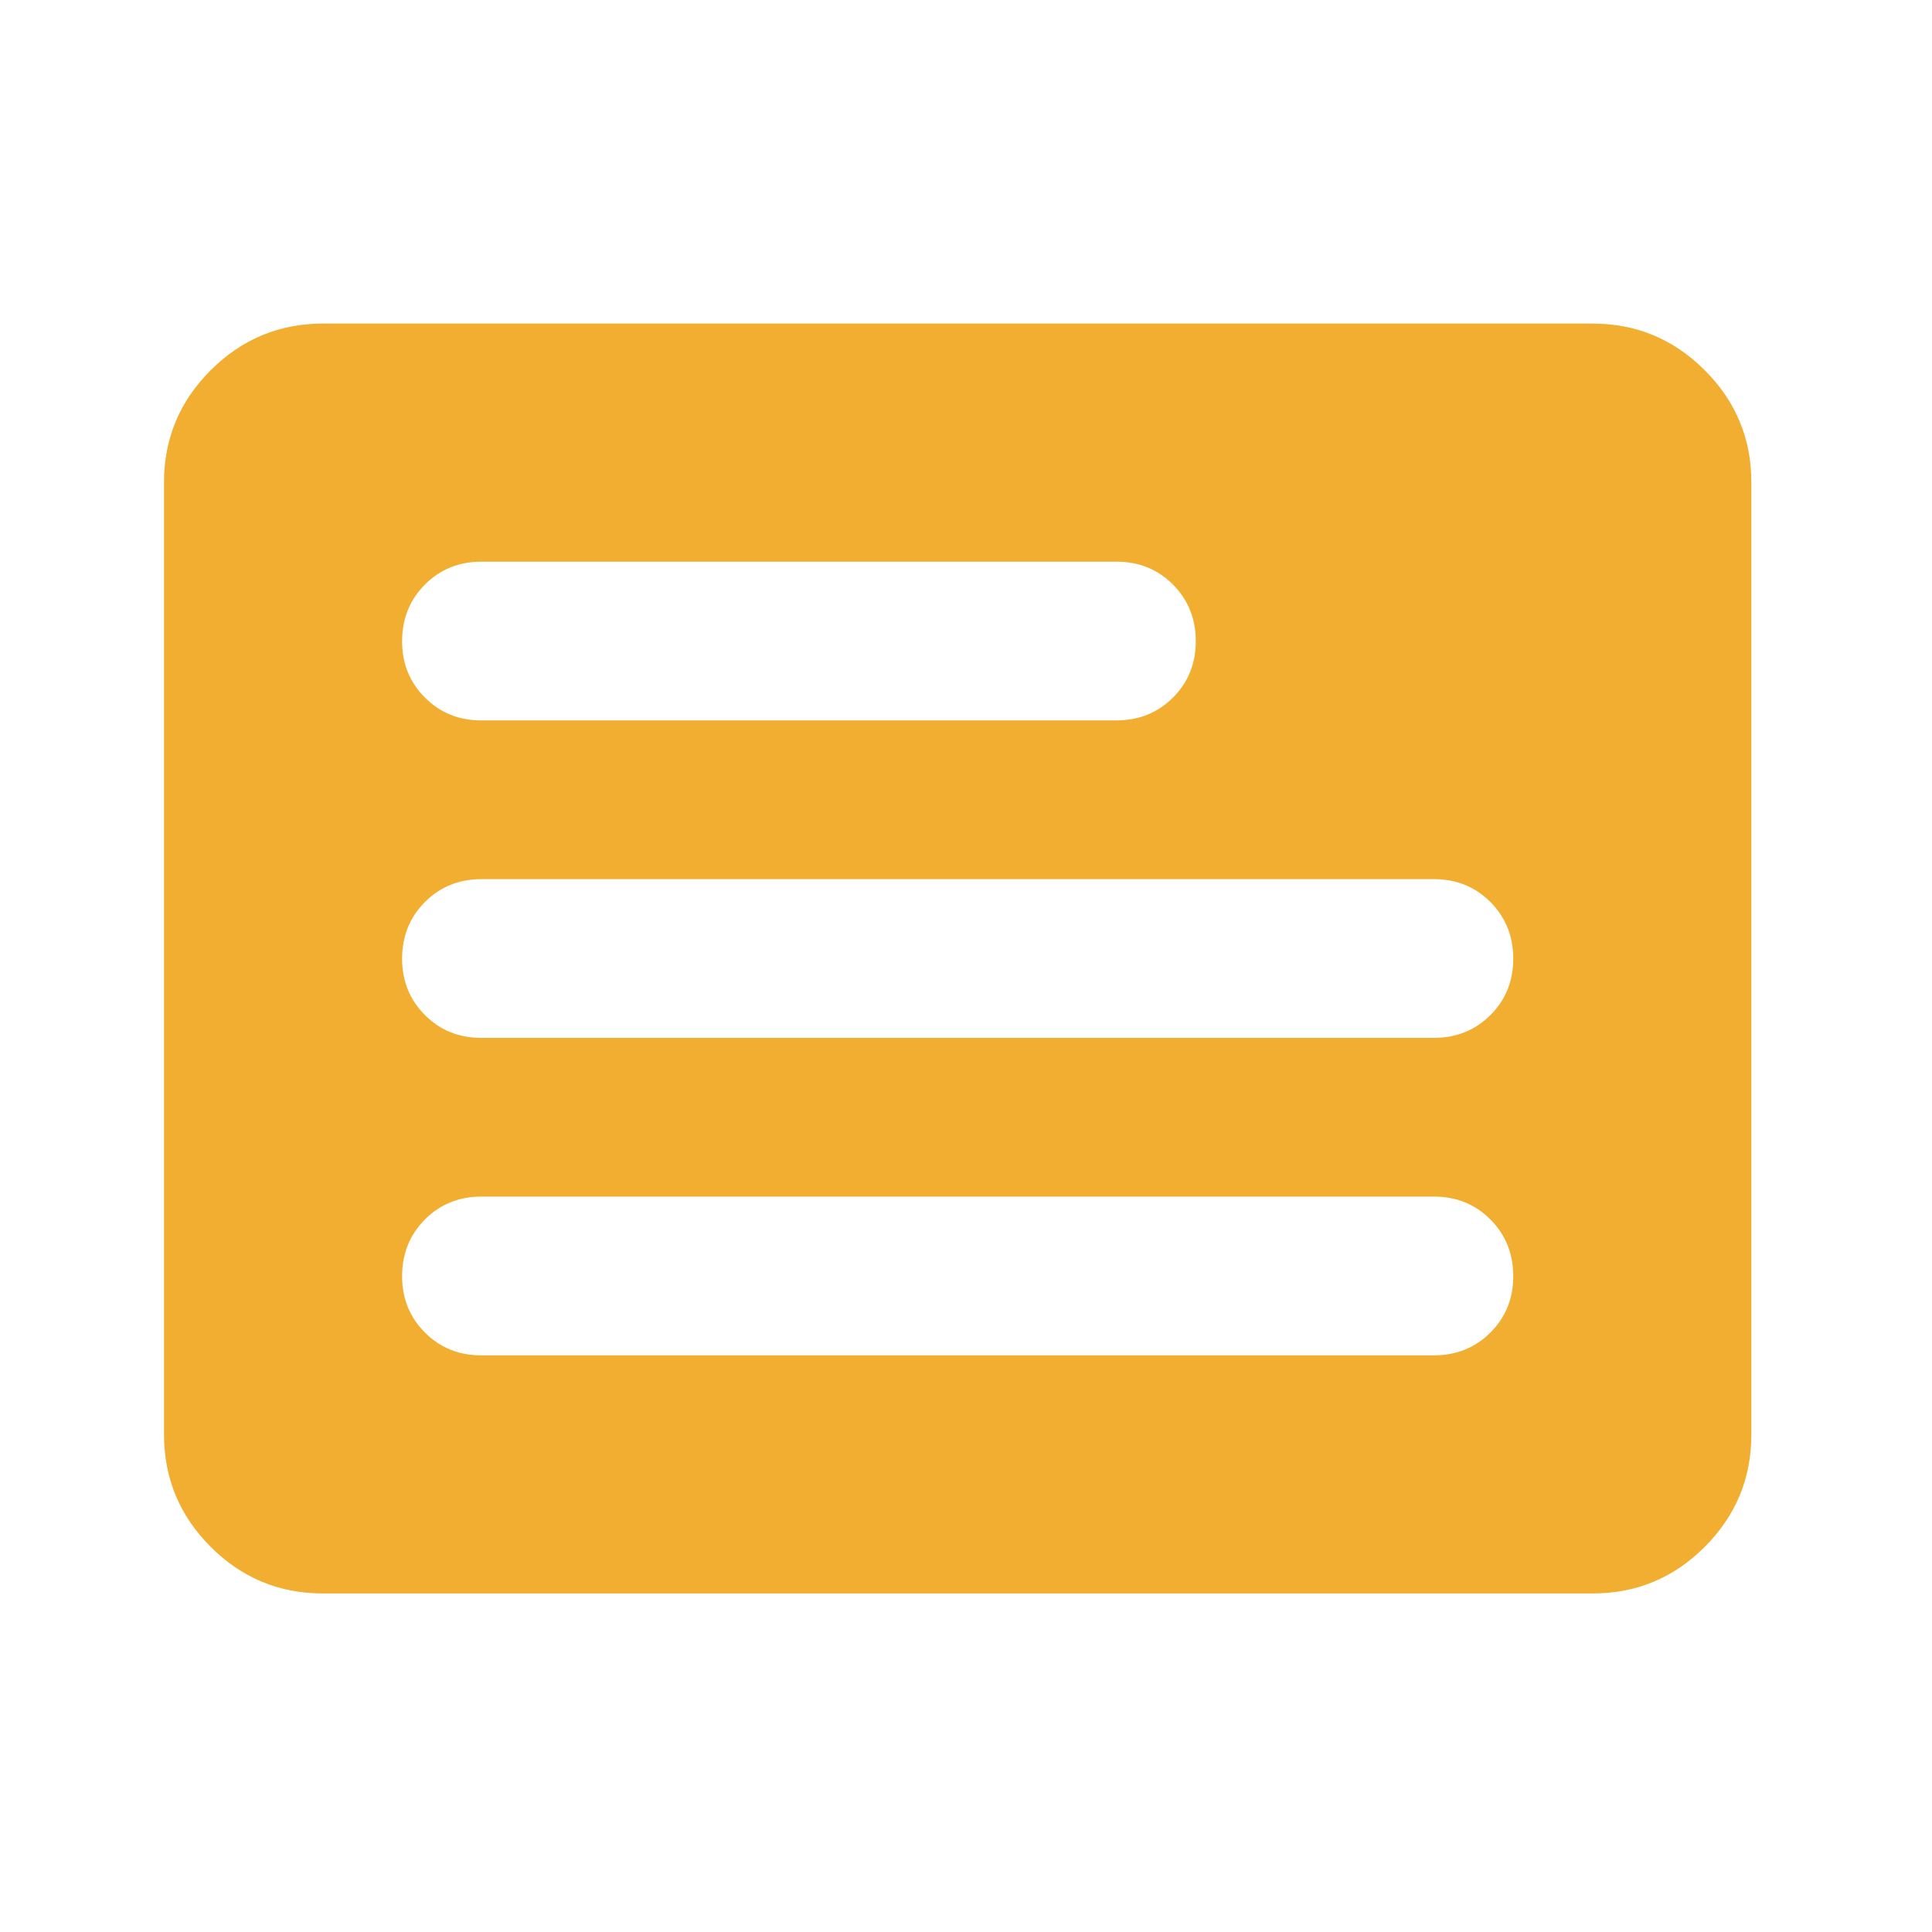 <svg width="71" height="71" viewBox="0 0 71 71" fill="none" xmlns="http://www.w3.org/2000/svg">
<g id="material-symbols:text-ad-rounded">
<path id="Vector" d="M11.861 58.558C10.257 58.558 8.884 57.987 7.742 56.846C6.601 55.704 6.029 54.331 6.027 52.724V17.724C6.027 16.12 6.599 14.748 7.742 13.606C8.886 12.465 10.258 11.893 11.861 11.891H58.527C60.132 11.891 61.505 12.463 62.649 13.606C63.792 14.749 64.363 16.122 64.361 17.724V52.724C64.361 54.329 63.79 55.702 62.649 56.846C61.507 57.989 60.133 58.56 58.527 58.558H11.861ZM17.694 49.808H52.694C53.52 49.808 54.214 49.528 54.774 48.968C55.334 48.408 55.613 47.716 55.611 46.891C55.609 46.067 55.329 45.374 54.771 44.814C54.213 44.254 53.52 43.974 52.694 43.974H17.694C16.868 43.974 16.175 44.254 15.617 44.814C15.059 45.374 14.779 46.067 14.777 46.891C14.775 47.716 15.055 48.409 15.617 48.971C16.179 49.533 16.872 49.812 17.694 49.808ZM17.694 38.141H52.694C53.52 38.141 54.214 37.861 54.774 37.301C55.334 36.741 55.613 36.049 55.611 35.224C55.609 34.4 55.329 33.708 54.771 33.148C54.213 32.588 53.52 32.308 52.694 32.308H17.694C16.868 32.308 16.175 32.588 15.617 33.148C15.059 33.708 14.779 34.4 14.777 35.224C14.775 36.049 15.055 36.742 15.617 37.304C16.179 37.866 16.872 38.145 17.694 38.141ZM17.694 26.474H41.027C41.854 26.474 42.547 26.194 43.107 25.634C43.667 25.074 43.946 24.382 43.944 23.558C43.942 22.733 43.662 22.041 43.104 21.481C42.546 20.921 41.854 20.641 41.027 20.641H17.694C16.868 20.641 16.175 20.921 15.617 21.481C15.059 22.041 14.779 22.733 14.777 23.558C14.775 24.382 15.055 25.075 15.617 25.637C16.179 26.199 16.872 26.478 17.694 26.474Z" fill="#F2AE30"/>
</g>
</svg>
